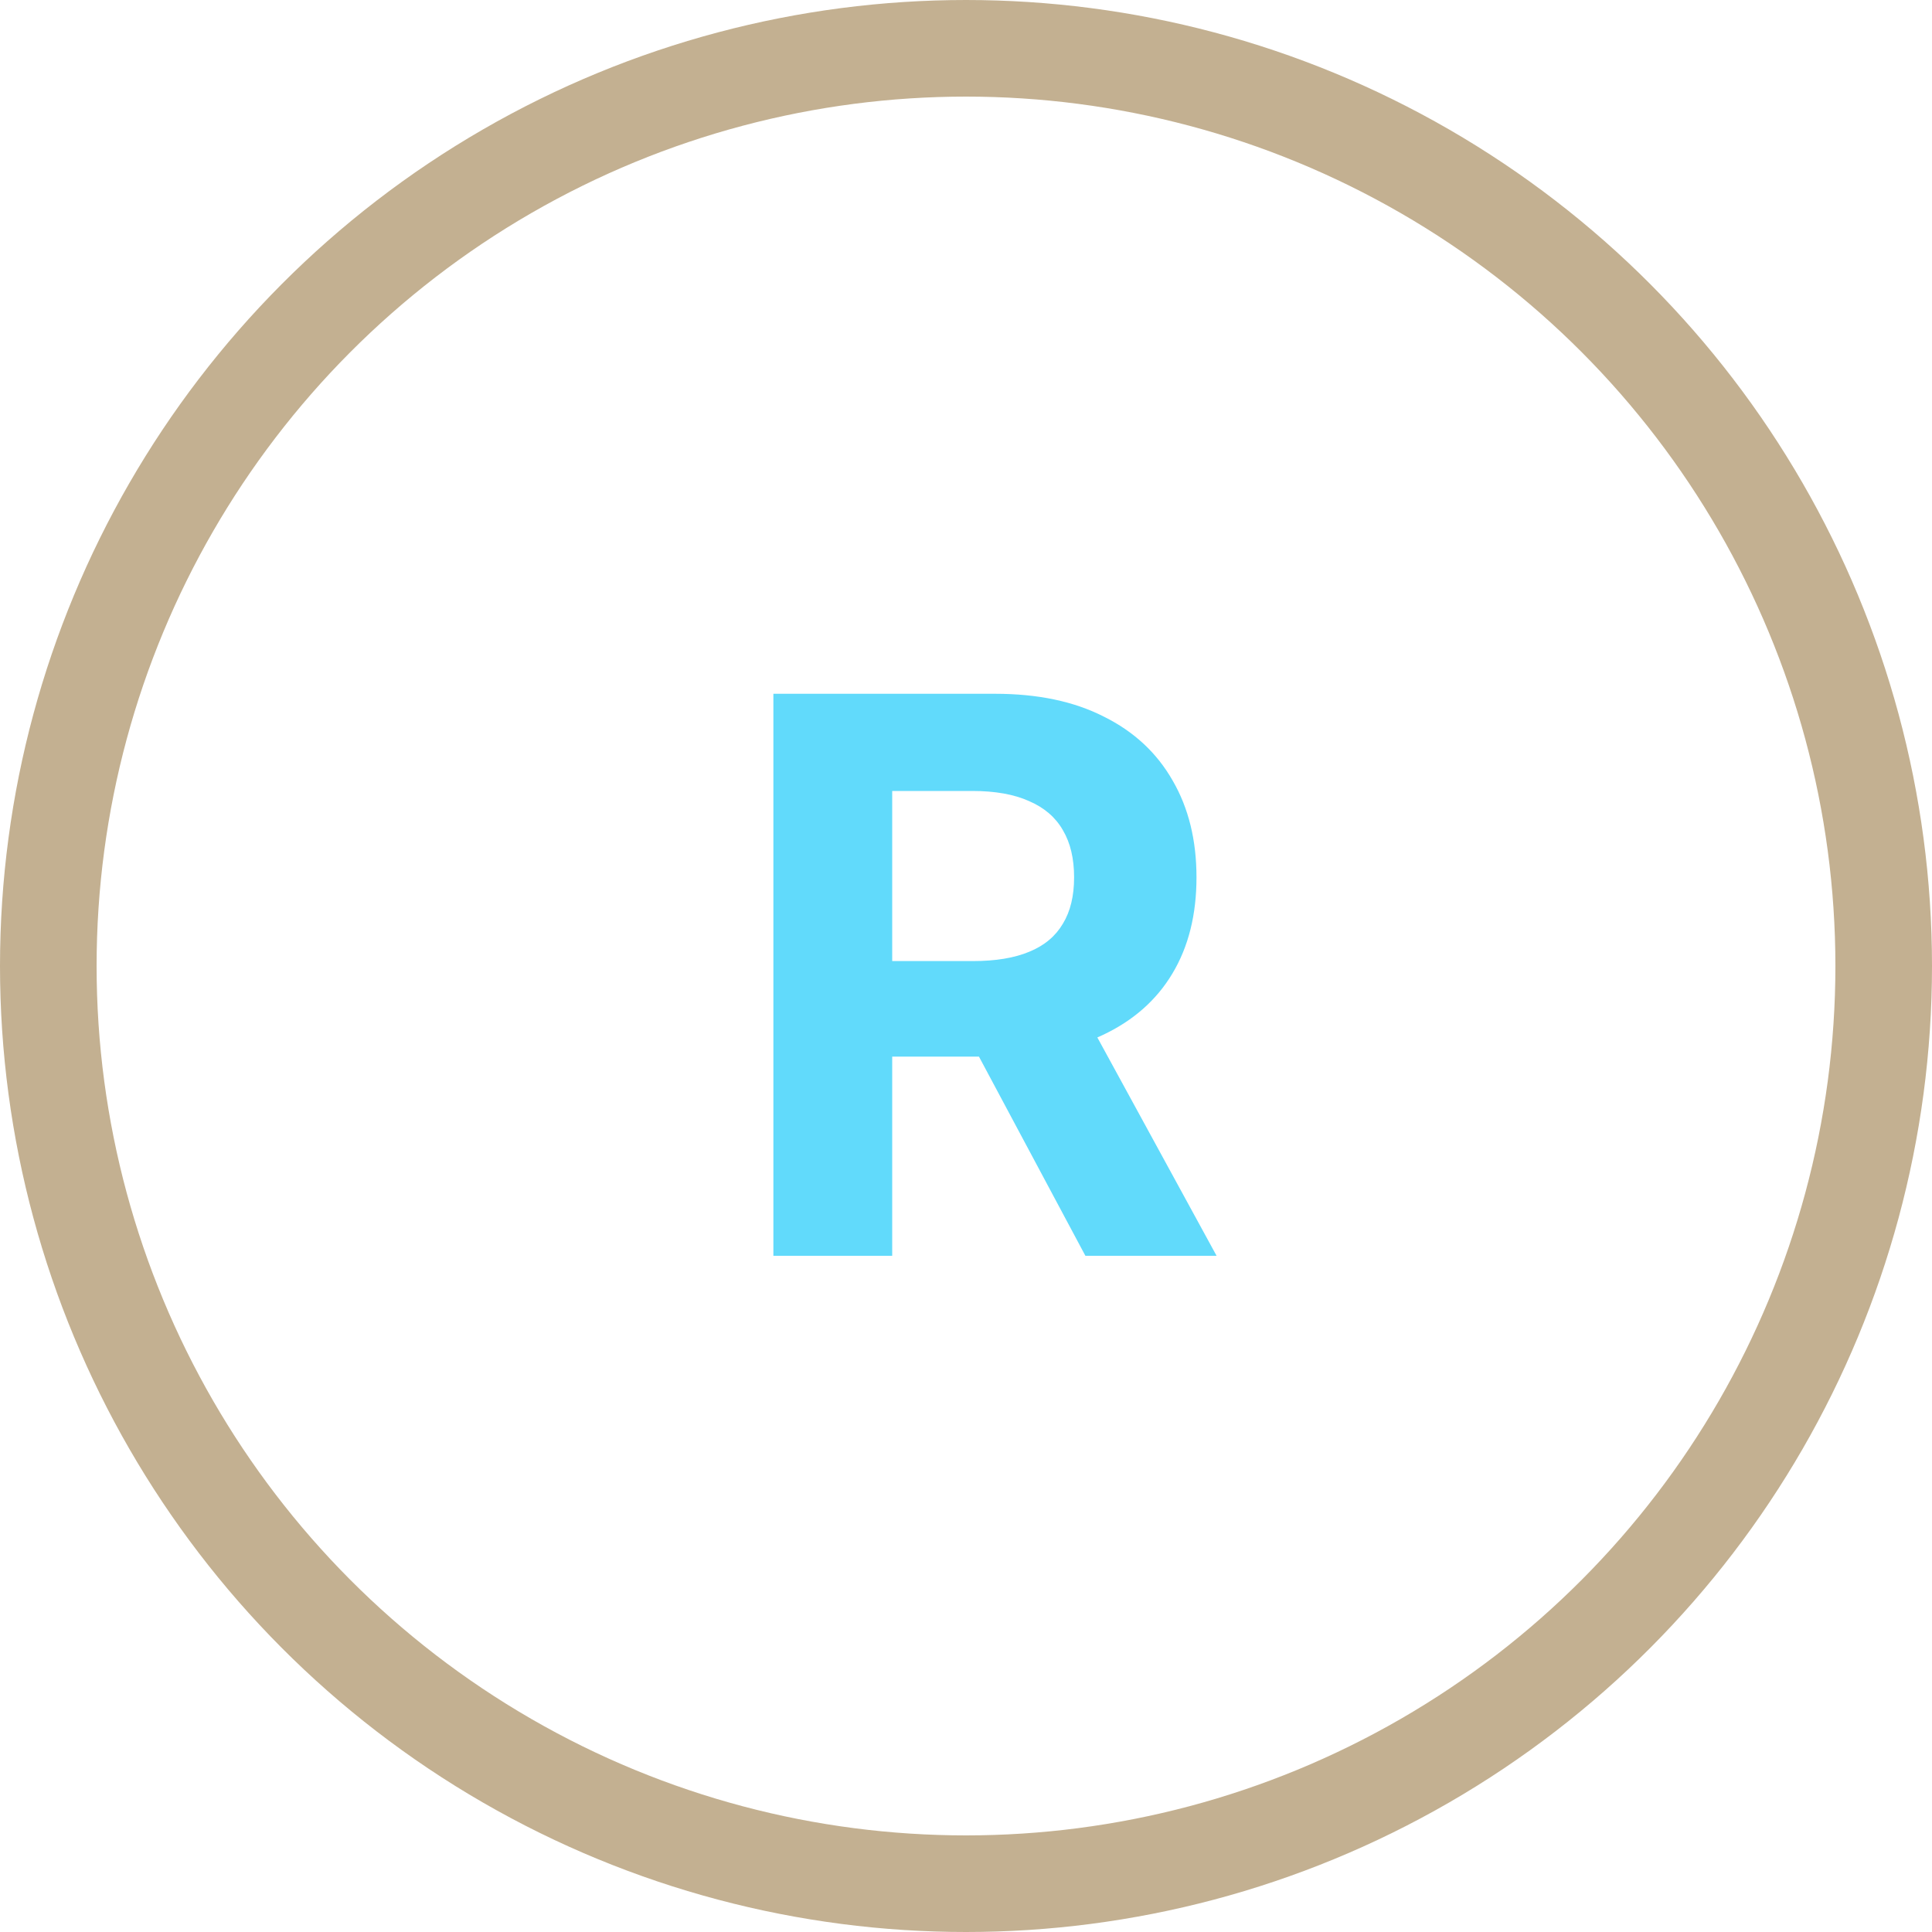 <svg width="20" height="20" viewBox="0 0 20 20" fill="none" xmlns="http://www.w3.org/2000/svg">
<rect width="20" height="20" fill="white"/>
<circle cx="10" cy="10" r="9.5" stroke="#C3B091"/>
<path d="M8.006 13V7.182H10.301C10.741 7.182 11.116 7.26 11.426 7.418C11.739 7.573 11.976 7.794 12.139 8.08C12.304 8.364 12.386 8.698 12.386 9.082C12.386 9.469 12.303 9.801 12.136 10.079C11.97 10.356 11.728 10.568 11.412 10.716C11.098 10.864 10.717 10.938 10.27 10.938H8.733V9.949H10.071C10.306 9.949 10.501 9.917 10.656 9.852C10.812 9.788 10.927 9.691 11.003 9.562C11.081 9.434 11.119 9.274 11.119 9.082C11.119 8.889 11.081 8.726 11.003 8.594C10.927 8.461 10.811 8.361 10.653 8.293C10.498 8.223 10.302 8.188 10.065 8.188H9.236V13H8.006ZM11.148 10.352L12.594 13H11.236L9.821 10.352H11.148Z" fill="#61DAFB"/>
</svg>
